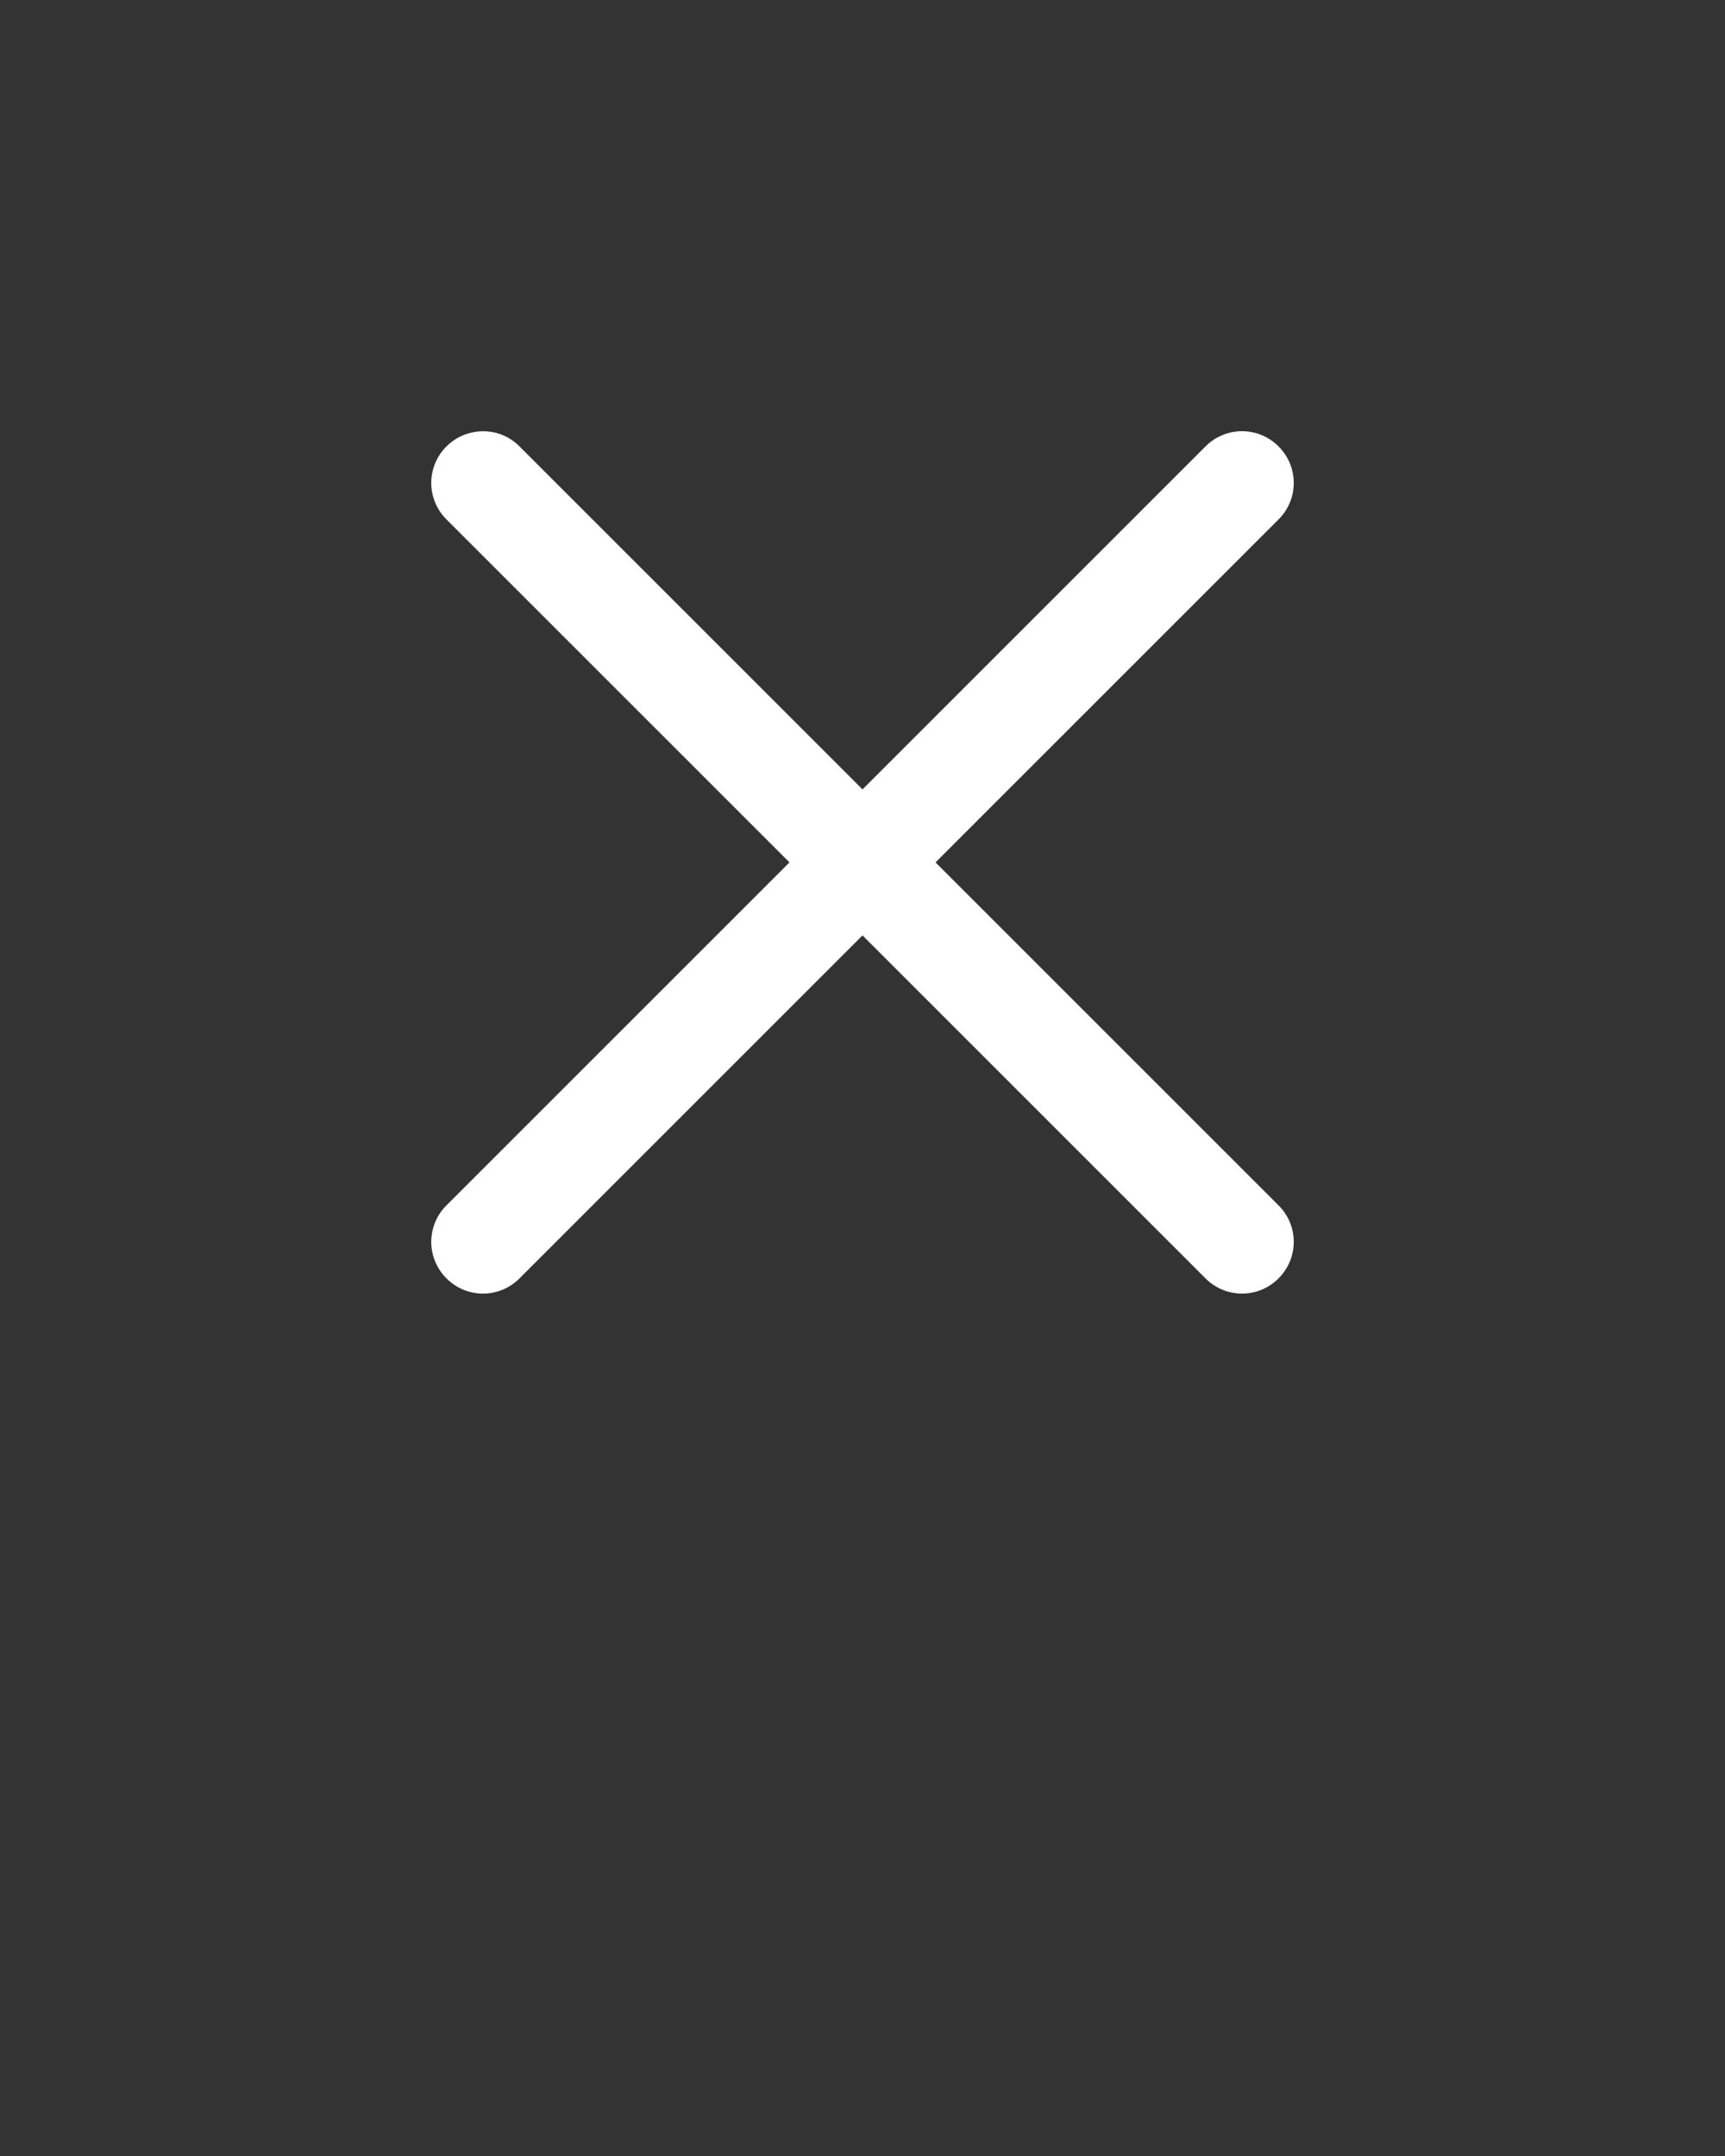 <svg xmlns:dc="http://purl.org/dc/elements/1.1/" xmlns:cc="http://creativecommons.org/ns#"
     xmlns:rdf="http://www.w3.org/1999/02/22-rdf-syntax-ns#" xmlns:svg="http://www.w3.org/2000/svg"
     xmlns="http://www.w3.org/2000/svg" xmlns:sodipodi="http://sodipodi.sourceforge.net/DTD/sodipodi-0.dtd"
     xmlns:inkscape="http://www.inkscape.org/namespaces/inkscape" version="1.1" x="0px" y="0px" viewBox="0 0 100 125">
    <rect x="0" y="0" width="100" height="125" fill="#333333" stroke="none"/>
    <g transform="translate(0,-952.362)">
        <path style="text-indent:0;text-transform:none;direction:ltr;block-progression:tb;baseline-shift:baseline;color:#000000;enable-background:accumulate;"
              d="m 28.015,977.366 c -0.771,-10e-6 -1.545,0.29 -2.133,0.878 -1.176,1.176 -1.176,3.058 0,4.234 l 19.884,19.884 -19.884,19.884 c -1.176,1.176 -1.176,3.058 0,4.234 1.176,1.176 3.058,1.176 4.234,0 l 19.884,-19.884 19.884,19.884 c 1.176,1.176 3.058,1.176 4.234,0 1.176,-1.176 1.176,-3.058 0,-4.234 l -19.884,-19.884 19.884,-19.884 c 1.176,-1.176 1.176,-3.058 0,-4.234 -1.176,-1.176 -3.058,-1.176 -4.234,0 l -19.884,19.884 -19.884,-19.884 c -0.588,-0.588 -1.331,-0.878 -2.101,-0.878 z"
              fill="#FFF" fill-opacity="1" stroke="none" marker="none" visibility="visible" display="inline"
              overflow="visible"/>
    </g>
</svg>
